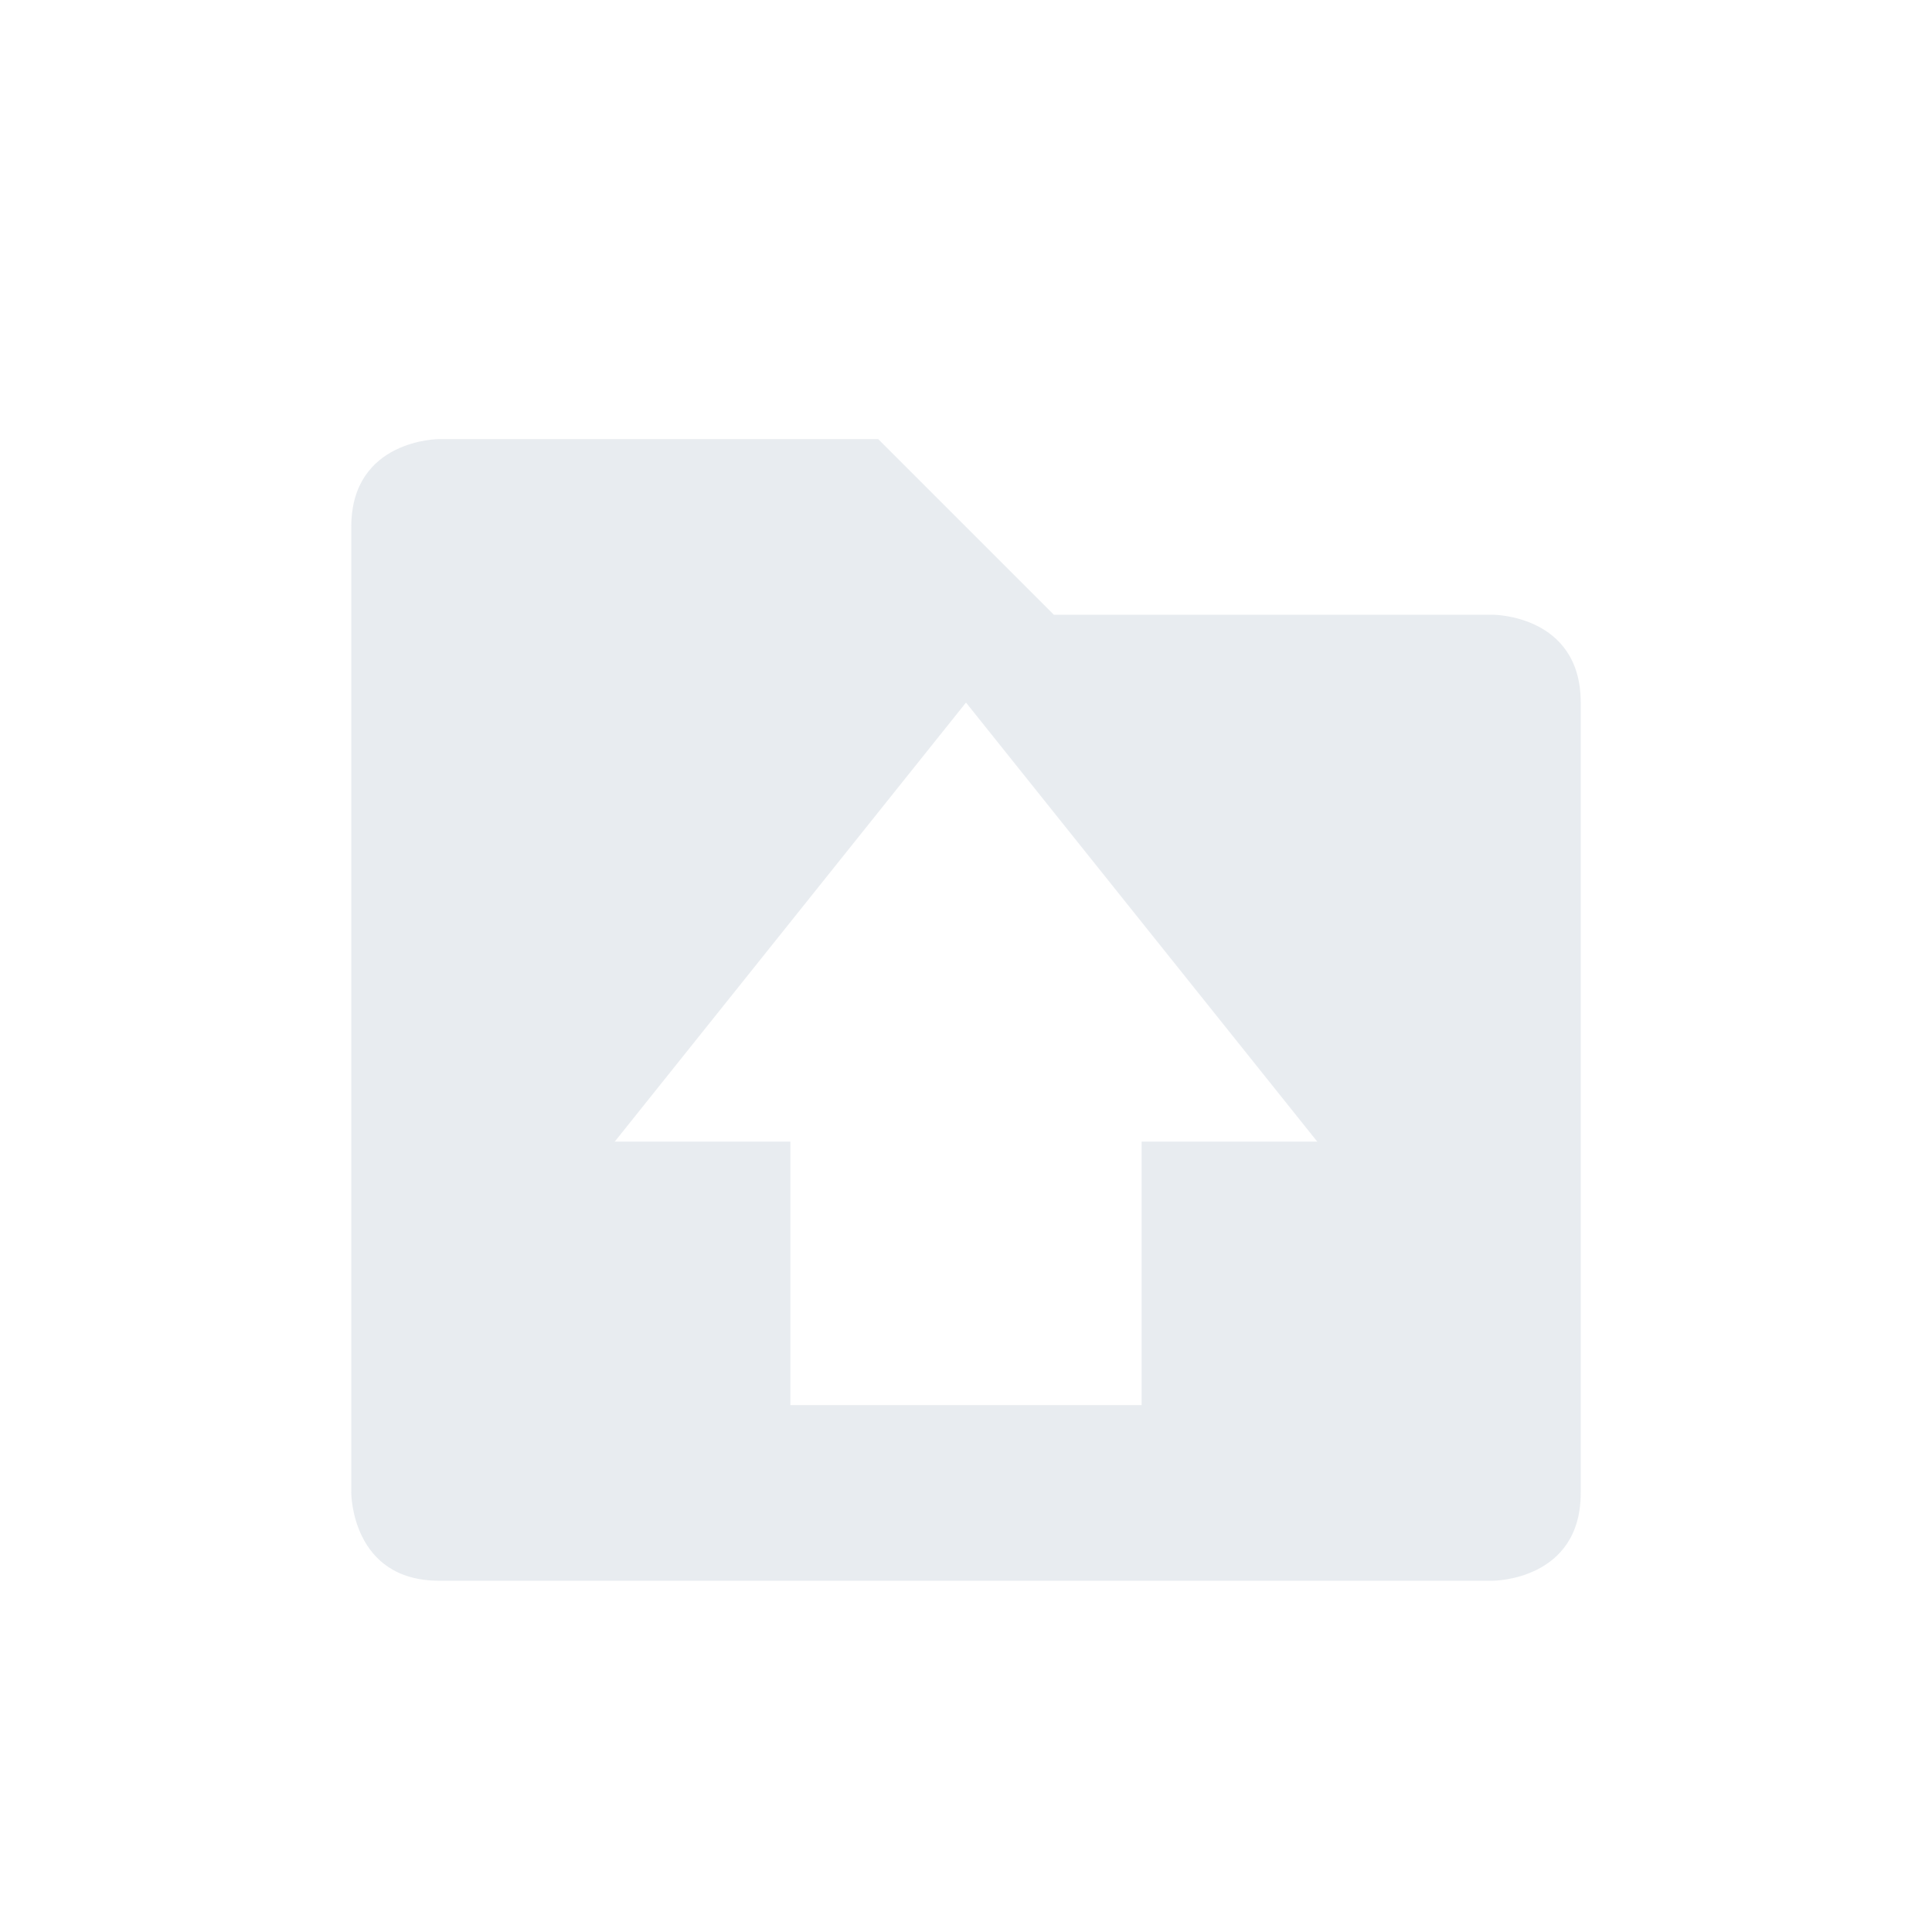 <svg height="22" width="22" xmlns="http://www.w3.org/2000/svg"><path d="m38 914.36s-1 0-1 1v11s0 1 1 1h12s1 0 1-1v-9c0-1-1-1-1-1h-5l-2-2zm6 3 4 5h-2v3h-4v-3h-2z" fill="#d3dae3" opacity=".5" transform="translate(-33 -909.36)"/></svg>